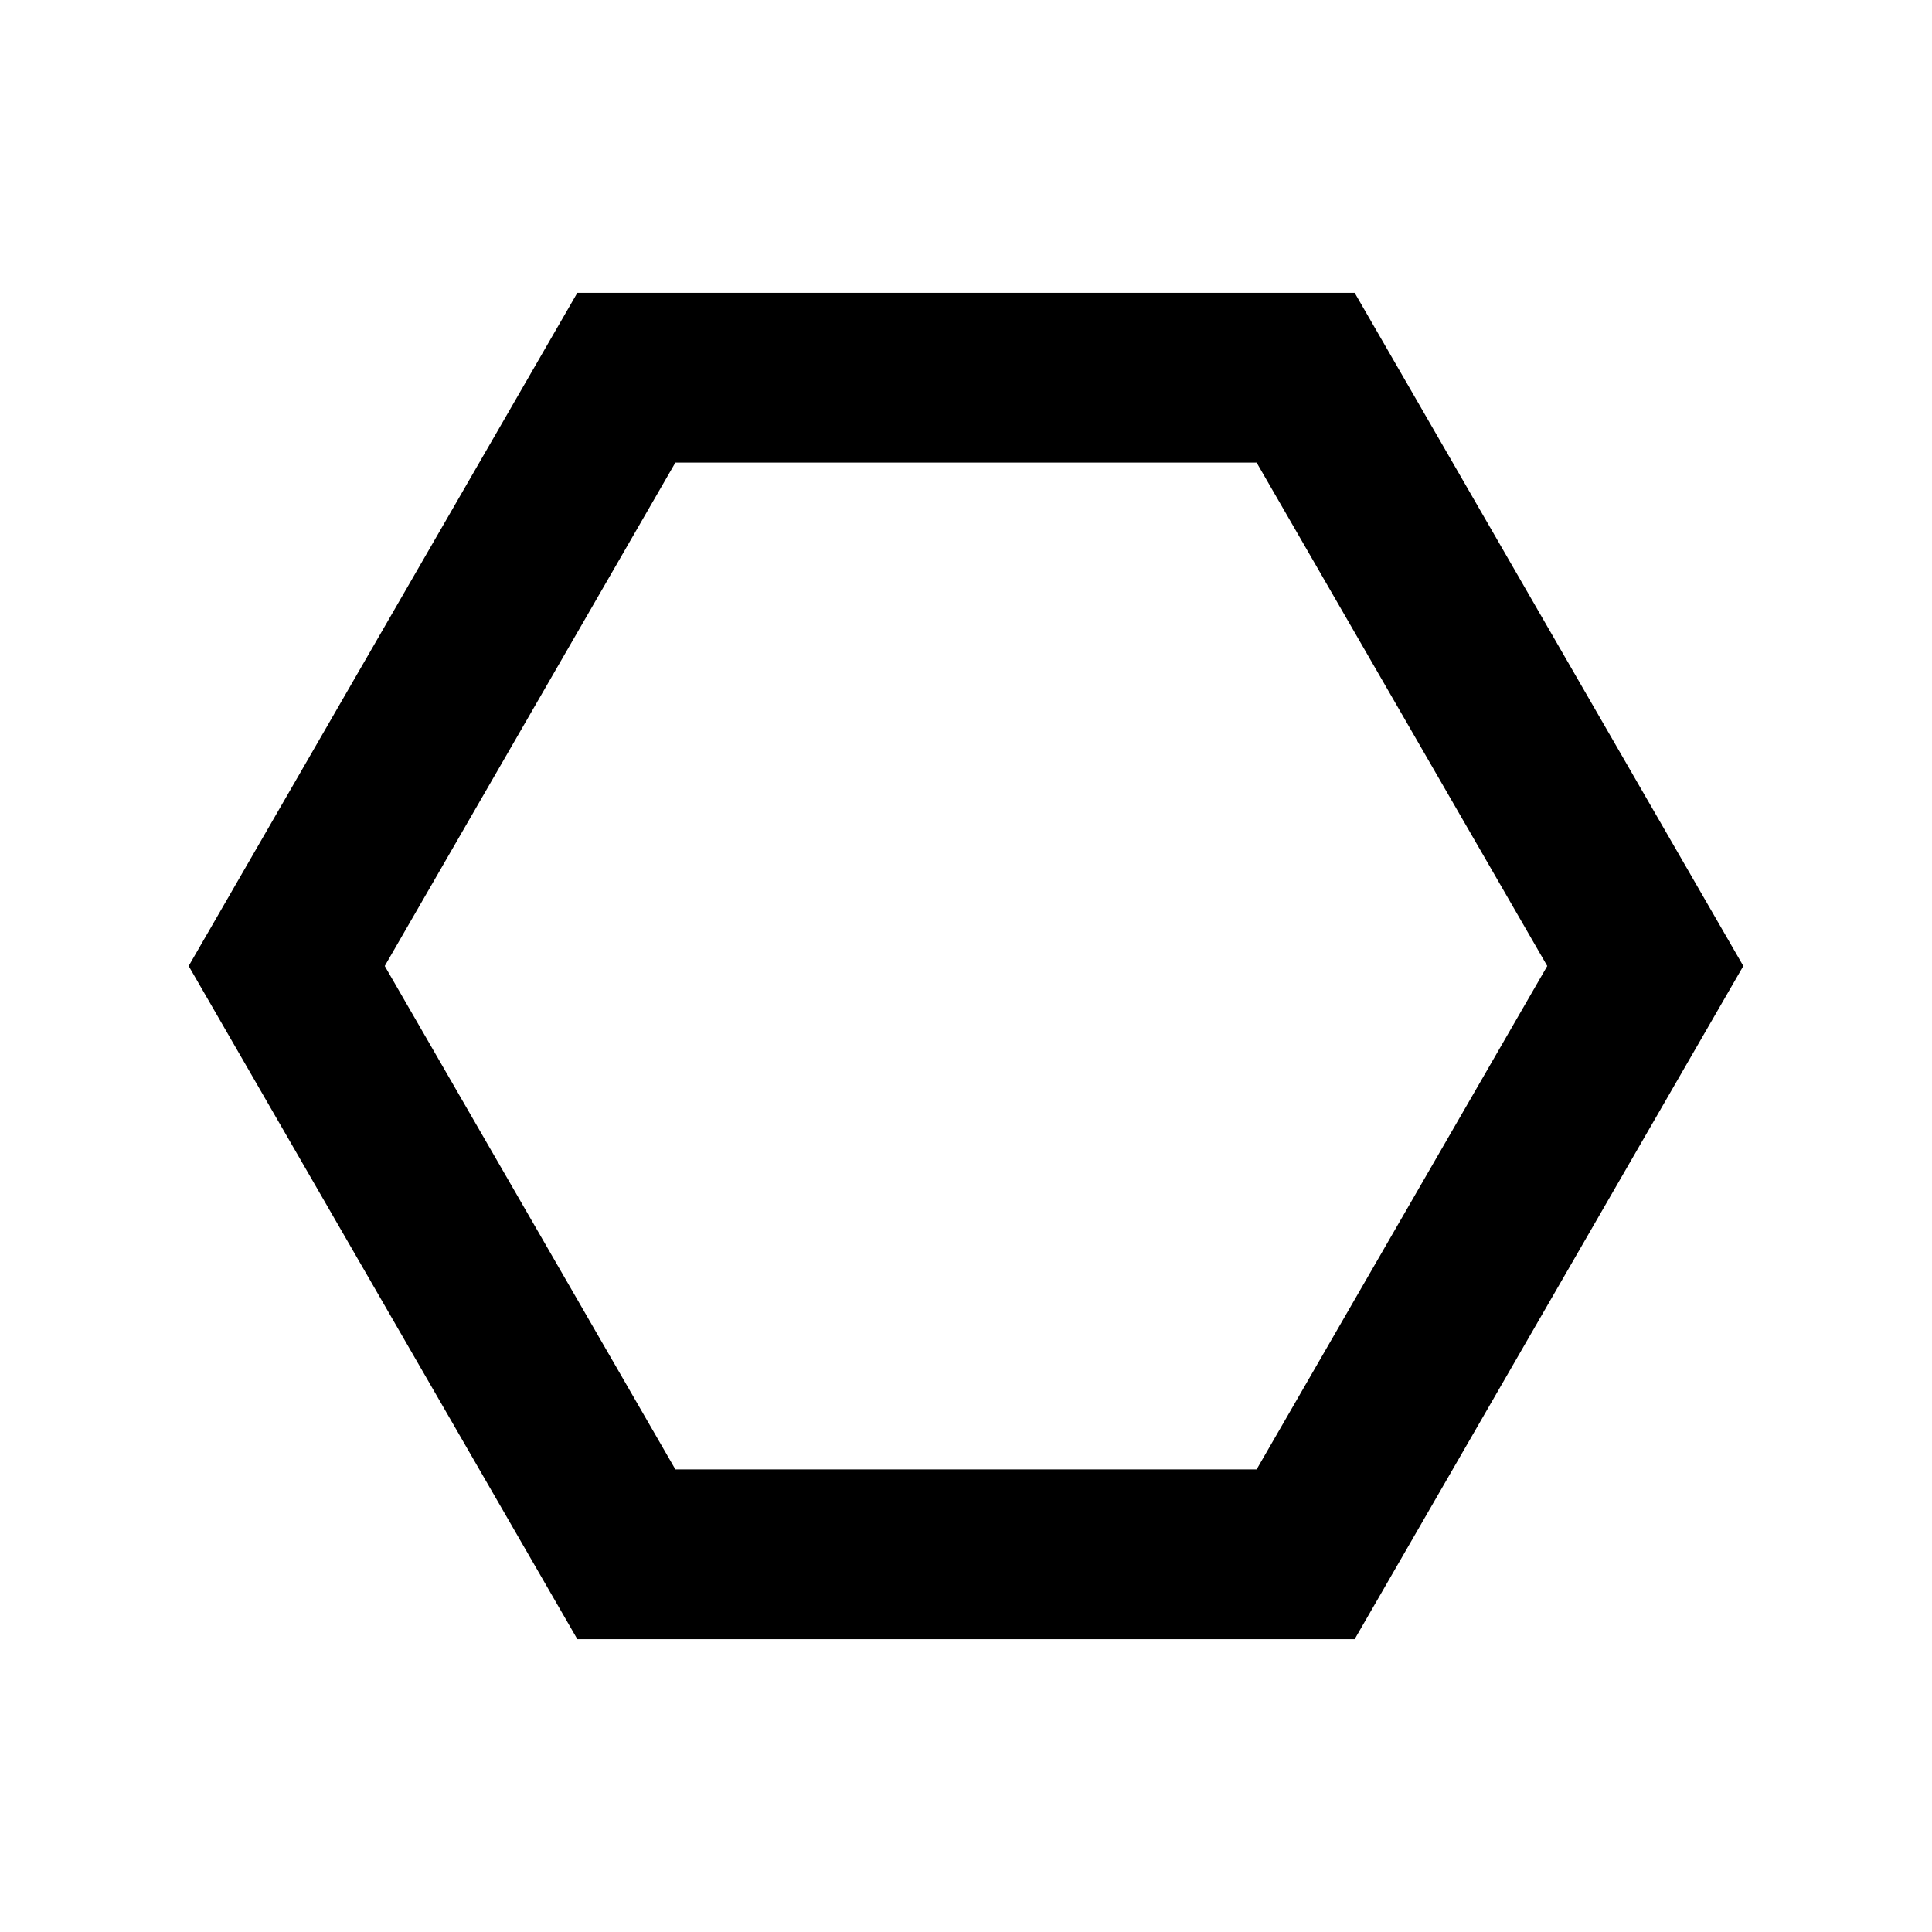 <?xml version="1.0" encoding="utf-8"?>


<!-- The icon can be used freely in both personal and commercial projects with no attribution required, but always appreciated. 
You may NOT sub-license, resell, rent, redistribute or otherwise transfer the icon without express written permission from iconmonstr.com -->


<!DOCTYPE svg PUBLIC "-//W3C//DTD SVG 1.1//EN" "http://www.w3.org/Graphics/SVG/1.1/DTD/svg11.dtd">

<svg version="1.1" xmlns="http://www.w3.org/2000/svg" xmlns:xlink="http://www.w3.org/1999/xlink" x="0px" y="0px"

	 width="512px" height="512px" viewBox="0 0 512 512" enable-background="new 0 0 512 512" xml:space="preserve">

<path id="hexagon-outline-icon" d="M333.02,122.599L410.038,256L333.02,389.401H178.98L101.962,256l77.019-133.401H333.02

	 M359,77.599H153L50,256l103,178.401h206L462,256L359,77.599L359,77.599z"/>

</svg>


